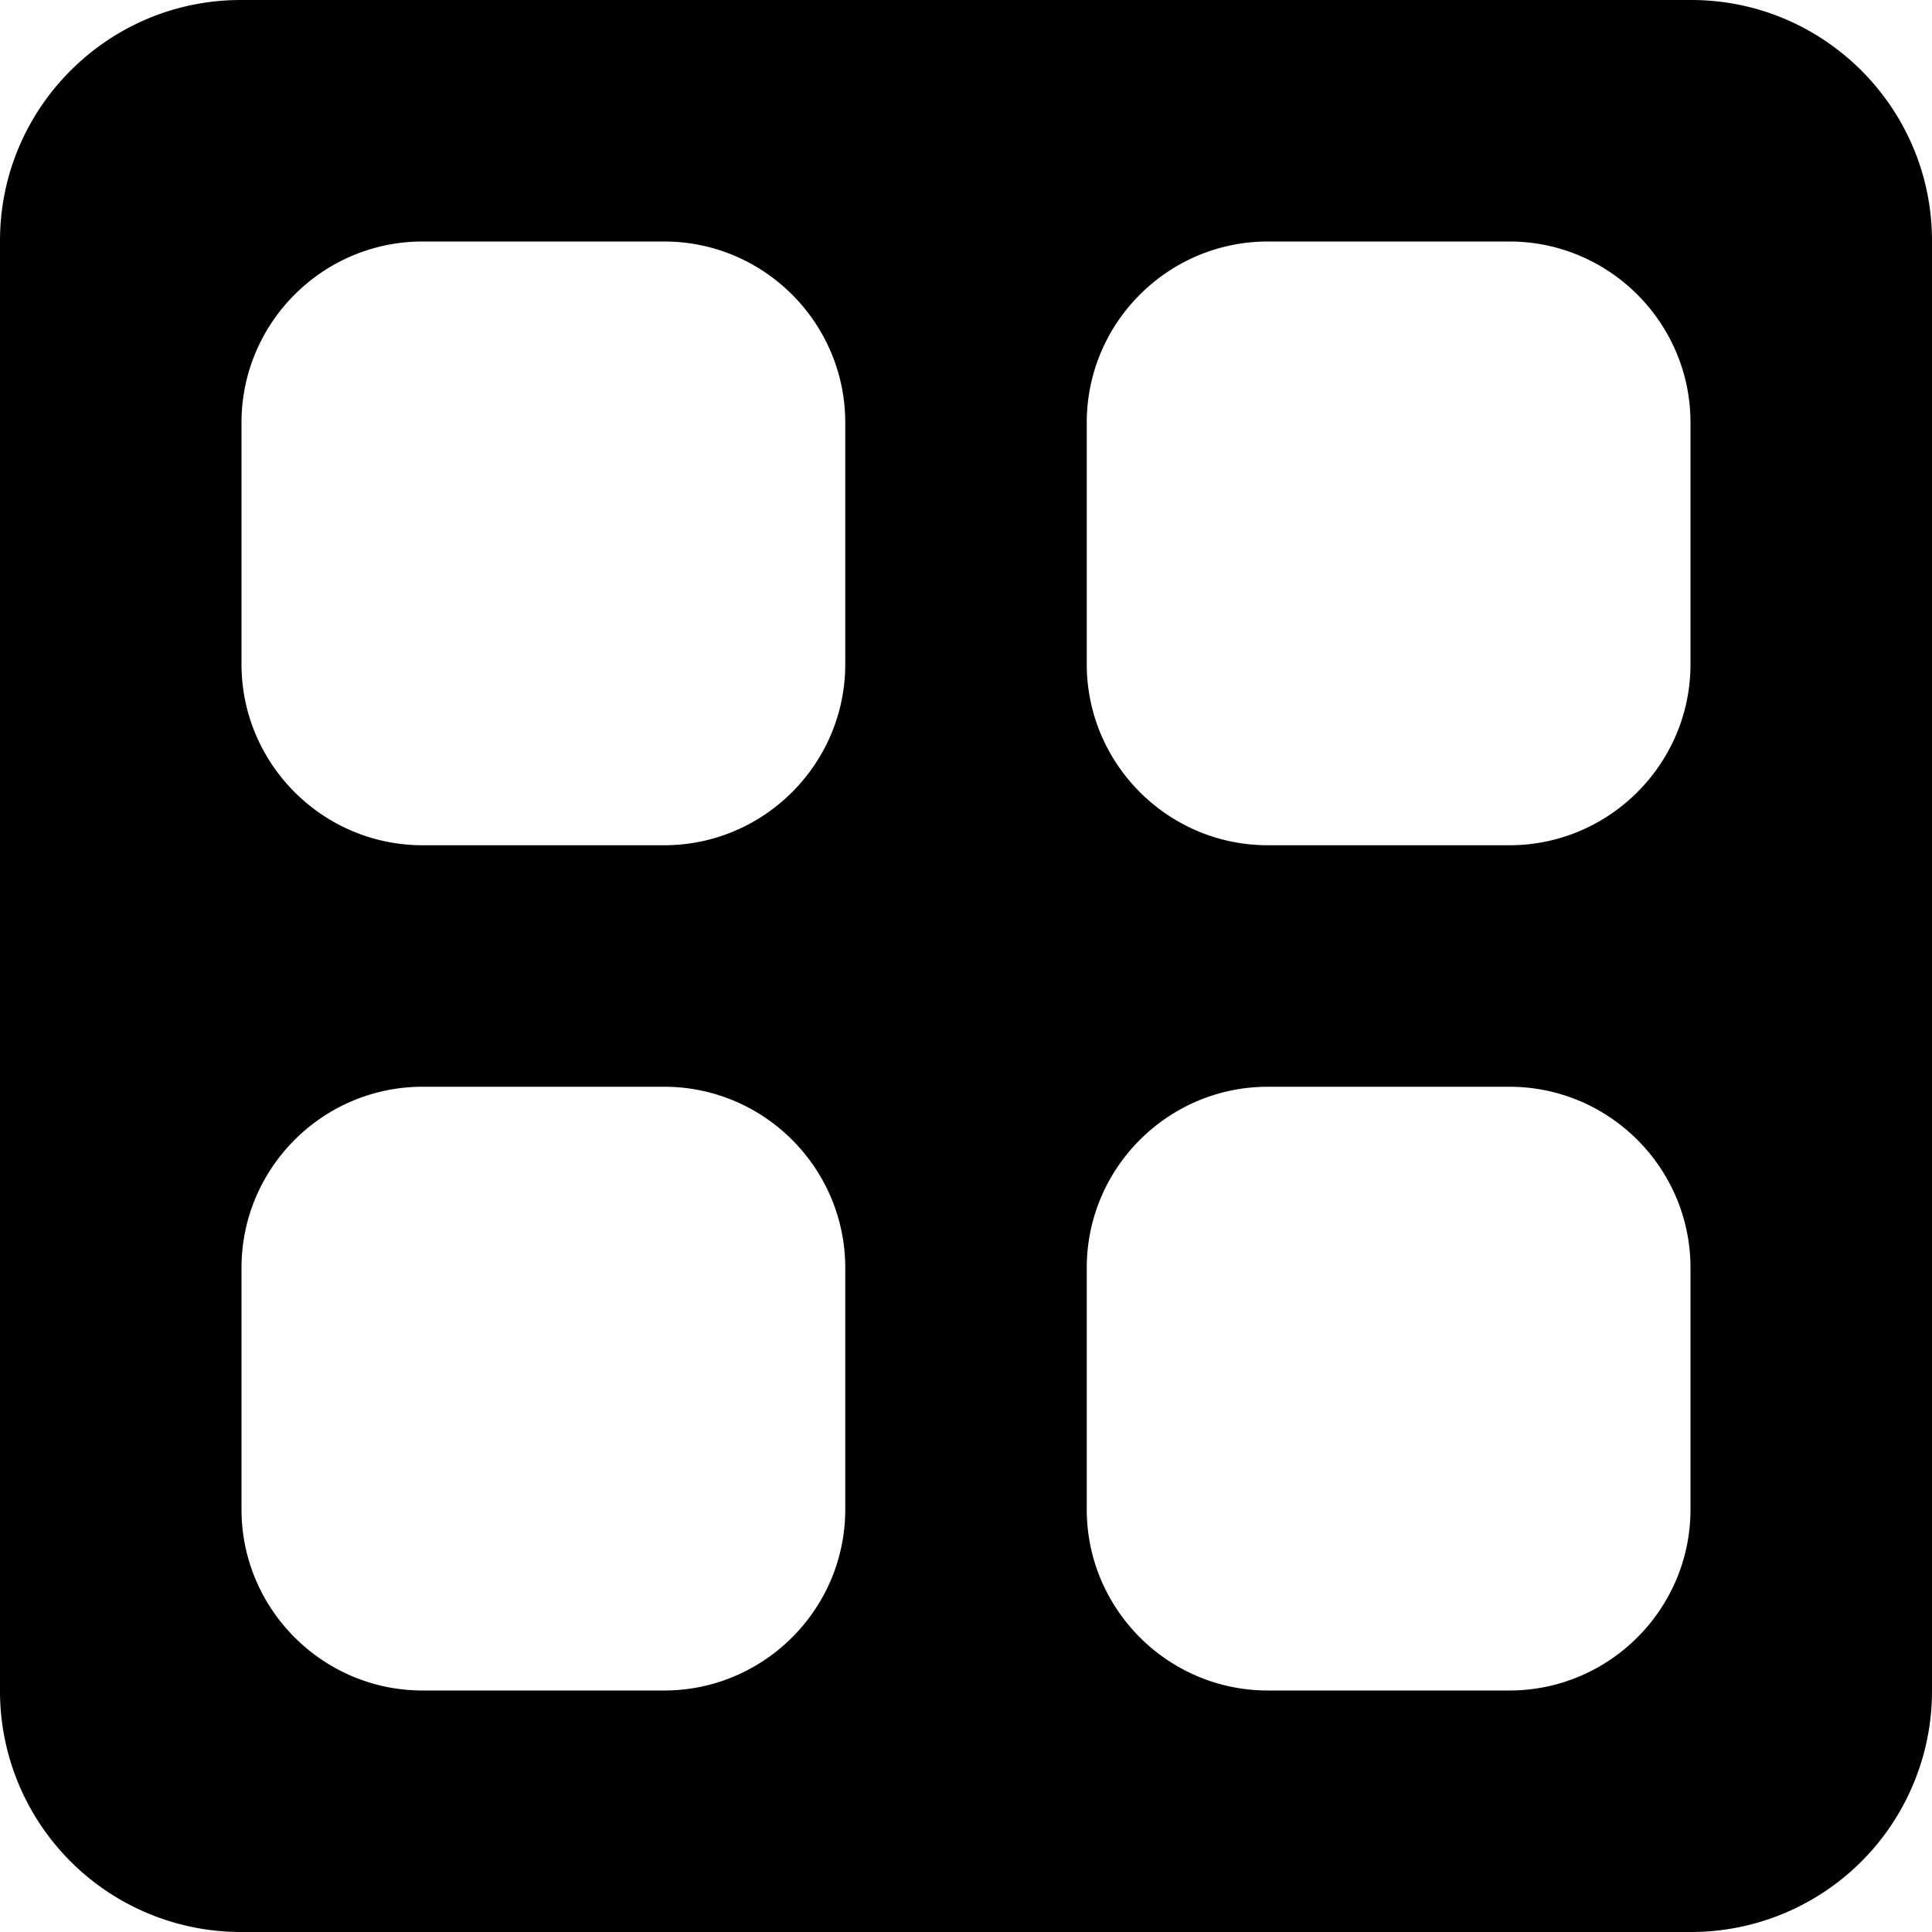 <svg xmlns="http://www.w3.org/2000/svg" width="25.6" height="25.6" viewBox="0 0 16 16" class="mr1 animate animate-ease-in-out flex-none" style="shape-rendering: geometricprecision;"><path fill-rule="evenodd" class="" fill="currentColor" d="M0 1.994C0 .893.895 0 1.994 0h12.012C15.107 0 16 .895 16 1.994v12.012A1.995 1.995 0 0 1 14.006 16H1.994A1.995 1.995 0 0 1 0 14.006V1.994zM2 3.5v2C2 6.326 2.672 7 3.5 7h2C6.326 7 7 6.328 7 5.5v-2C7 2.674 6.328 2 5.5 2h-2C2.674 2 2 2.672 2 3.5zm0 7v2c0 .826.672 1.5 1.5 1.5h2c.826 0 1.5-.672 1.5-1.5v-2C7 9.674 6.328 9 5.5 9h-2C2.674 9 2 9.672 2 10.5zm7-7v2c0 .826.672 1.5 1.5 1.5h2c.826 0 1.5-.672 1.5-1.5v-2c0-.826-.672-1.5-1.5-1.5h-2C9.674 2 9 2.672 9 3.5zm0 7v2c0 .826.672 1.5 1.5 1.5h2c.826 0 1.5-.672 1.5-1.5v-2c0-.826-.672-1.5-1.5-1.5h-2C9.674 9 9 9.672 9 10.5z"/></svg>